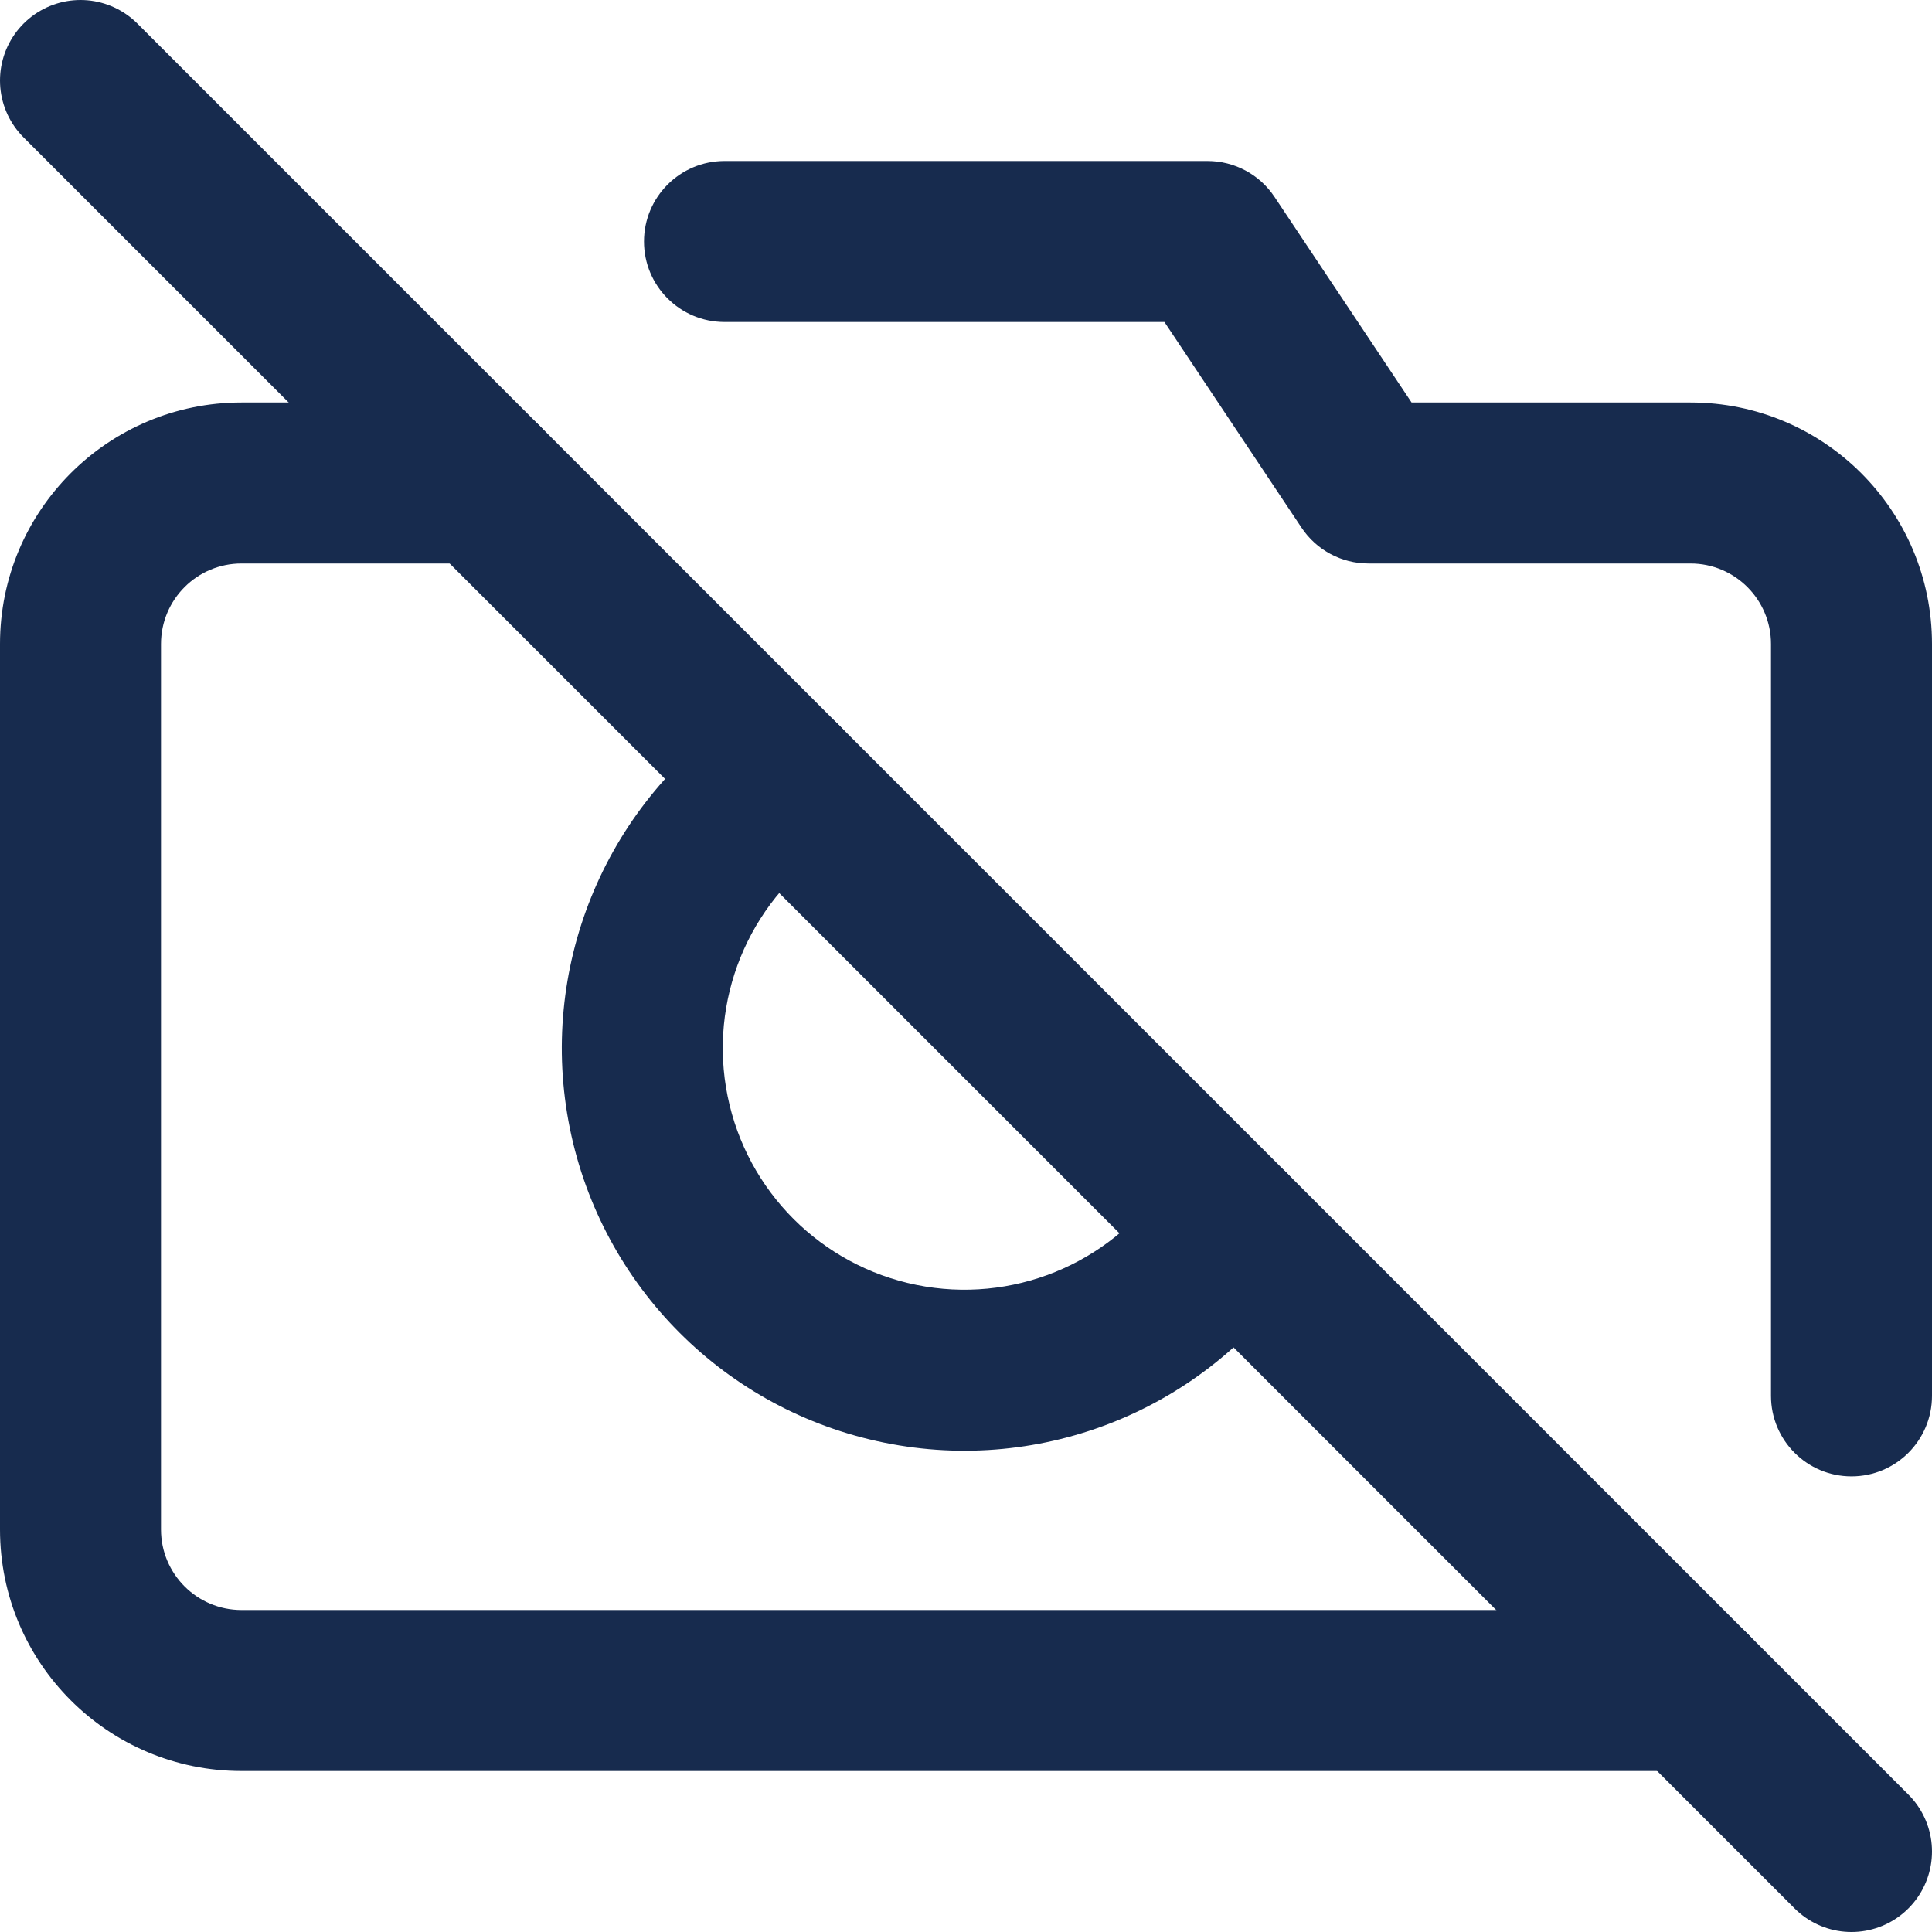 <svg width="18" height="18" viewBox="0 0 18 18" fill="none" xmlns="http://www.w3.org/2000/svg">
<path d="M0.75 0.75L17.25 17.25" stroke="#172B4E" stroke-width="1.5" stroke-linecap="round" stroke-linejoin="round"/>
<path d="M15.75 16.5C16.164 16.5 16.5 16.164 16.5 15.75C16.5 15.336 16.164 15 15.75 15V16.5ZM0.75 14.25H0H0.75ZM4.5 5.25C4.914 5.25 5.25 4.914 5.25 4.5C5.25 4.086 4.914 3.75 4.5 3.75V5.25ZM6.75 1.5C6.336 1.5 6 1.836 6 2.25C6 2.664 6.336 3 6.75 3V1.5ZM11.25 2.25L11.874 1.834C11.735 1.625 11.501 1.5 11.25 1.5V2.25ZM12.75 4.5L12.126 4.916C12.265 5.125 12.499 5.25 12.75 5.25V4.5ZM16.5 13.005C16.5 13.419 16.836 13.755 17.25 13.755C17.664 13.755 18 13.419 18 13.005H16.5ZM12.079 11.883C12.313 11.542 12.225 11.075 11.883 10.841C11.542 10.607 11.075 10.695 10.841 11.037L12.079 11.883ZM7.714 7.909C8.055 7.675 8.143 7.208 7.909 6.866C7.675 6.525 7.208 6.437 6.866 6.671L7.714 7.909ZM15.75 15H2.25V16.5H15.75V15ZM2.25 15C1.836 15 1.5 14.664 1.5 14.25H0C0 15.493 1.007 16.5 2.25 16.5V15ZM1.5 14.25V6H0V14.25H1.5ZM1.5 6C1.5 5.586 1.836 5.25 2.25 5.25V3.75C1.007 3.75 0 4.757 0 6H1.5ZM2.25 5.25H4.5V3.75H2.25V5.25ZM6.75 3H11.25V1.5H6.75V3ZM10.626 2.666L12.126 4.916L13.374 4.084L11.874 1.834L10.626 2.666ZM12.75 5.25H15.75V3.75H12.75V5.25ZM15.75 5.25C16.164 5.25 16.5 5.586 16.5 6H18C18 4.757 16.993 3.75 15.75 3.75V5.25ZM16.5 6V13.005H18V6H16.5ZM10.841 11.037C10.331 11.783 9.423 12.151 8.537 11.971L8.239 13.441C9.716 13.741 11.228 13.127 12.079 11.883L10.841 11.037ZM8.537 11.971C7.651 11.791 6.959 11.099 6.779 10.213L5.309 10.511C5.608 11.988 6.762 13.142 8.239 13.441L8.537 11.971ZM6.779 10.213C6.599 9.327 6.967 8.419 7.714 7.909L6.866 6.671C5.623 7.522 5.01 9.034 5.309 10.511L6.779 10.213Z" fill="#172B4E"/>
</svg>
